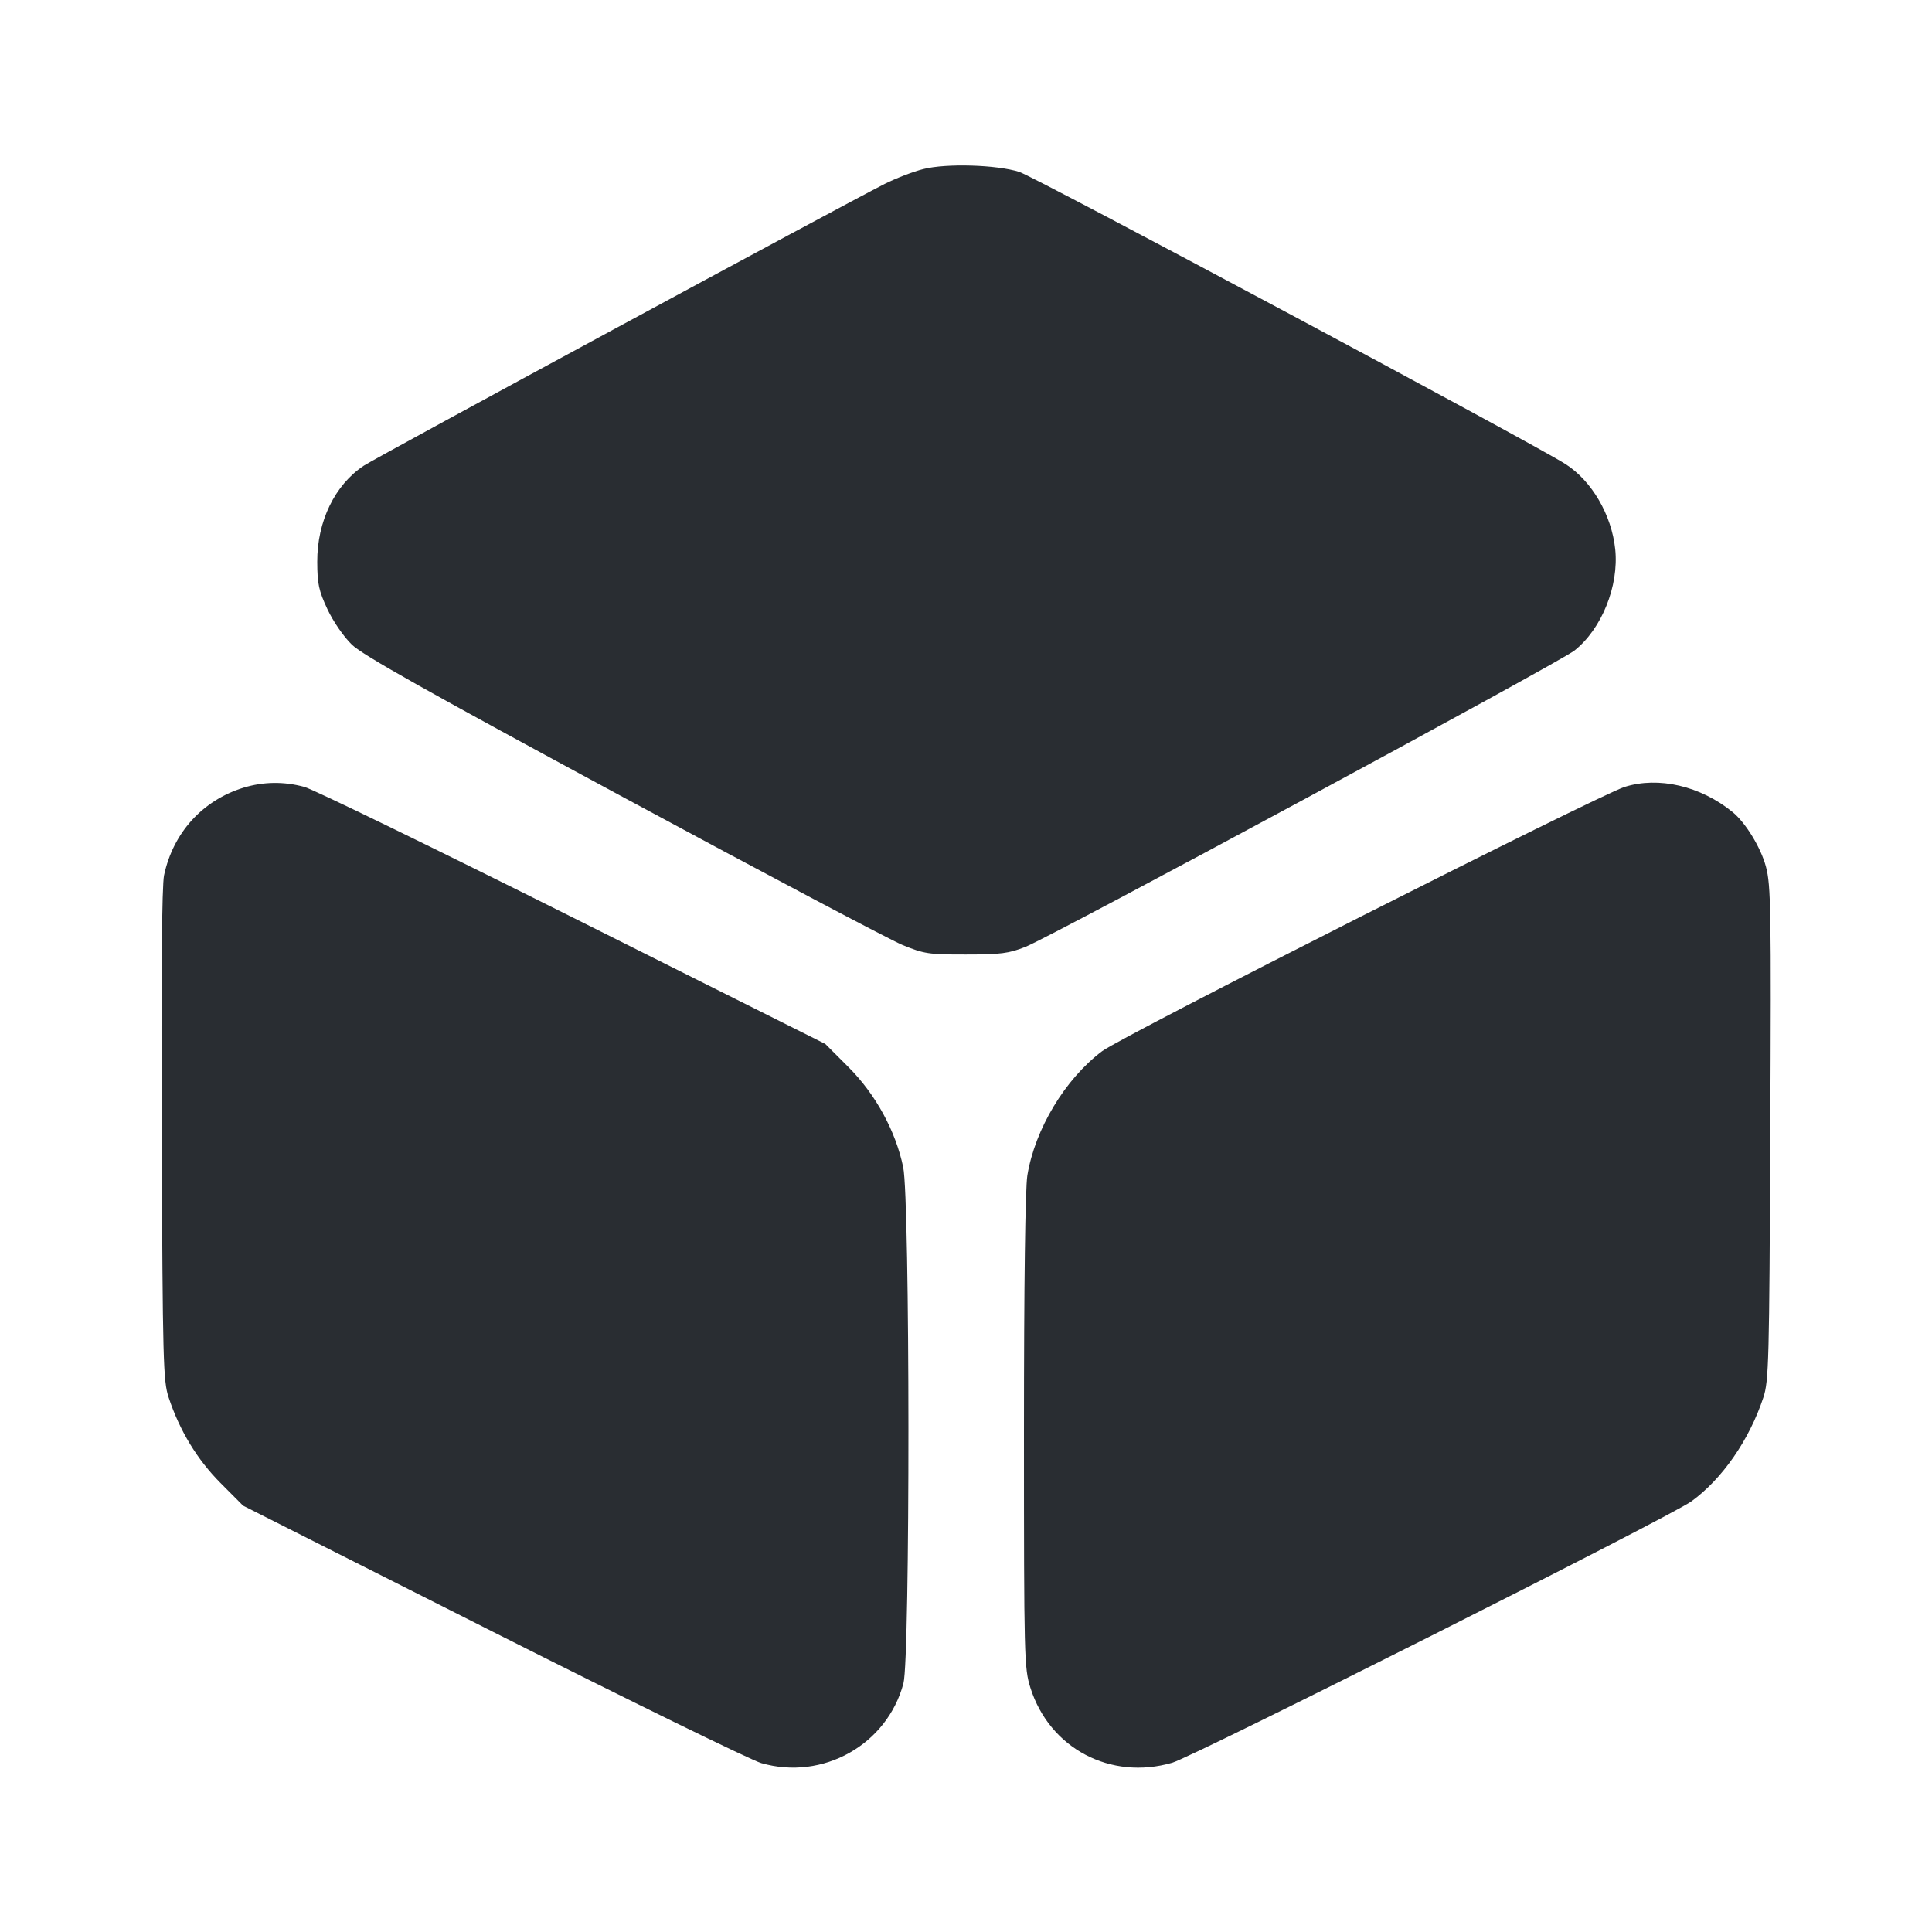 <svg width="24" height="24" viewBox="0 0 24 24" fill="none" xmlns="http://www.w3.org/2000/svg"><path d="M11.471 2.100 C 11.345 2.131,11.129 2.215,10.991 2.284 C 10.474 2.545,4.677 5.681,4.521 5.784 C 4.159 6.023,3.939 6.477,3.941 6.980 C 3.942 7.255,3.960 7.338,4.068 7.569 C 4.140 7.722,4.271 7.912,4.372 8.009 C 4.504 8.138,5.338 8.606,7.736 9.900 C 9.489 10.846,11.053 11.674,11.211 11.739 C 11.479 11.849,11.536 11.858,12.000 11.857 C 12.431 11.857,12.533 11.844,12.739 11.762 C 13.071 11.631,19.370 8.231,19.559 8.081 C 19.897 7.813,20.112 7.279,20.065 6.824 C 20.020 6.395,19.774 5.974,19.447 5.765 C 19.044 5.507,12.849 2.194,12.661 2.135 C 12.377 2.046,11.754 2.028,11.471 2.100 M3.025 9.785 C 2.516 9.942,2.151 10.344,2.038 10.873 C 2.011 10.998,2.001 12.127,2.009 14.102 C 2.021 16.914,2.027 17.156,2.095 17.360 C 2.232 17.773,2.448 18.129,2.739 18.422 L 3.020 18.704 6.120 20.269 C 7.825 21.129,9.327 21.864,9.457 21.902 C 10.222 22.122,11.020 21.674,11.223 20.911 C 11.307 20.593,11.305 14.906,11.220 14.500 C 11.126 14.048,10.876 13.592,10.540 13.256 L 10.252 12.968 7.116 11.398 C 5.391 10.535,3.890 9.804,3.780 9.775 C 3.525 9.706,3.272 9.710,3.025 9.785 M20.180 9.776 C 19.850 9.882,13.940 12.870,13.691 13.058 C 13.230 13.405,12.856 14.027,12.762 14.602 C 12.736 14.765,12.720 15.941,12.720 17.786 C 12.720 20.603,12.723 20.721,12.800 20.966 C 13.038 21.720,13.796 22.120,14.563 21.897 C 14.834 21.817,20.751 18.839,21.010 18.651 C 21.394 18.373,21.731 17.887,21.905 17.360 C 21.973 17.156,21.979 16.912,21.991 14.080 C 22.004 11.300,21.999 10.997,21.937 10.766 C 21.874 10.530,21.685 10.220,21.523 10.088 C 21.124 9.763,20.602 9.642,20.180 9.776 " fill="#292D32" stroke="none" fill-rule="evenodd"></path></svg>